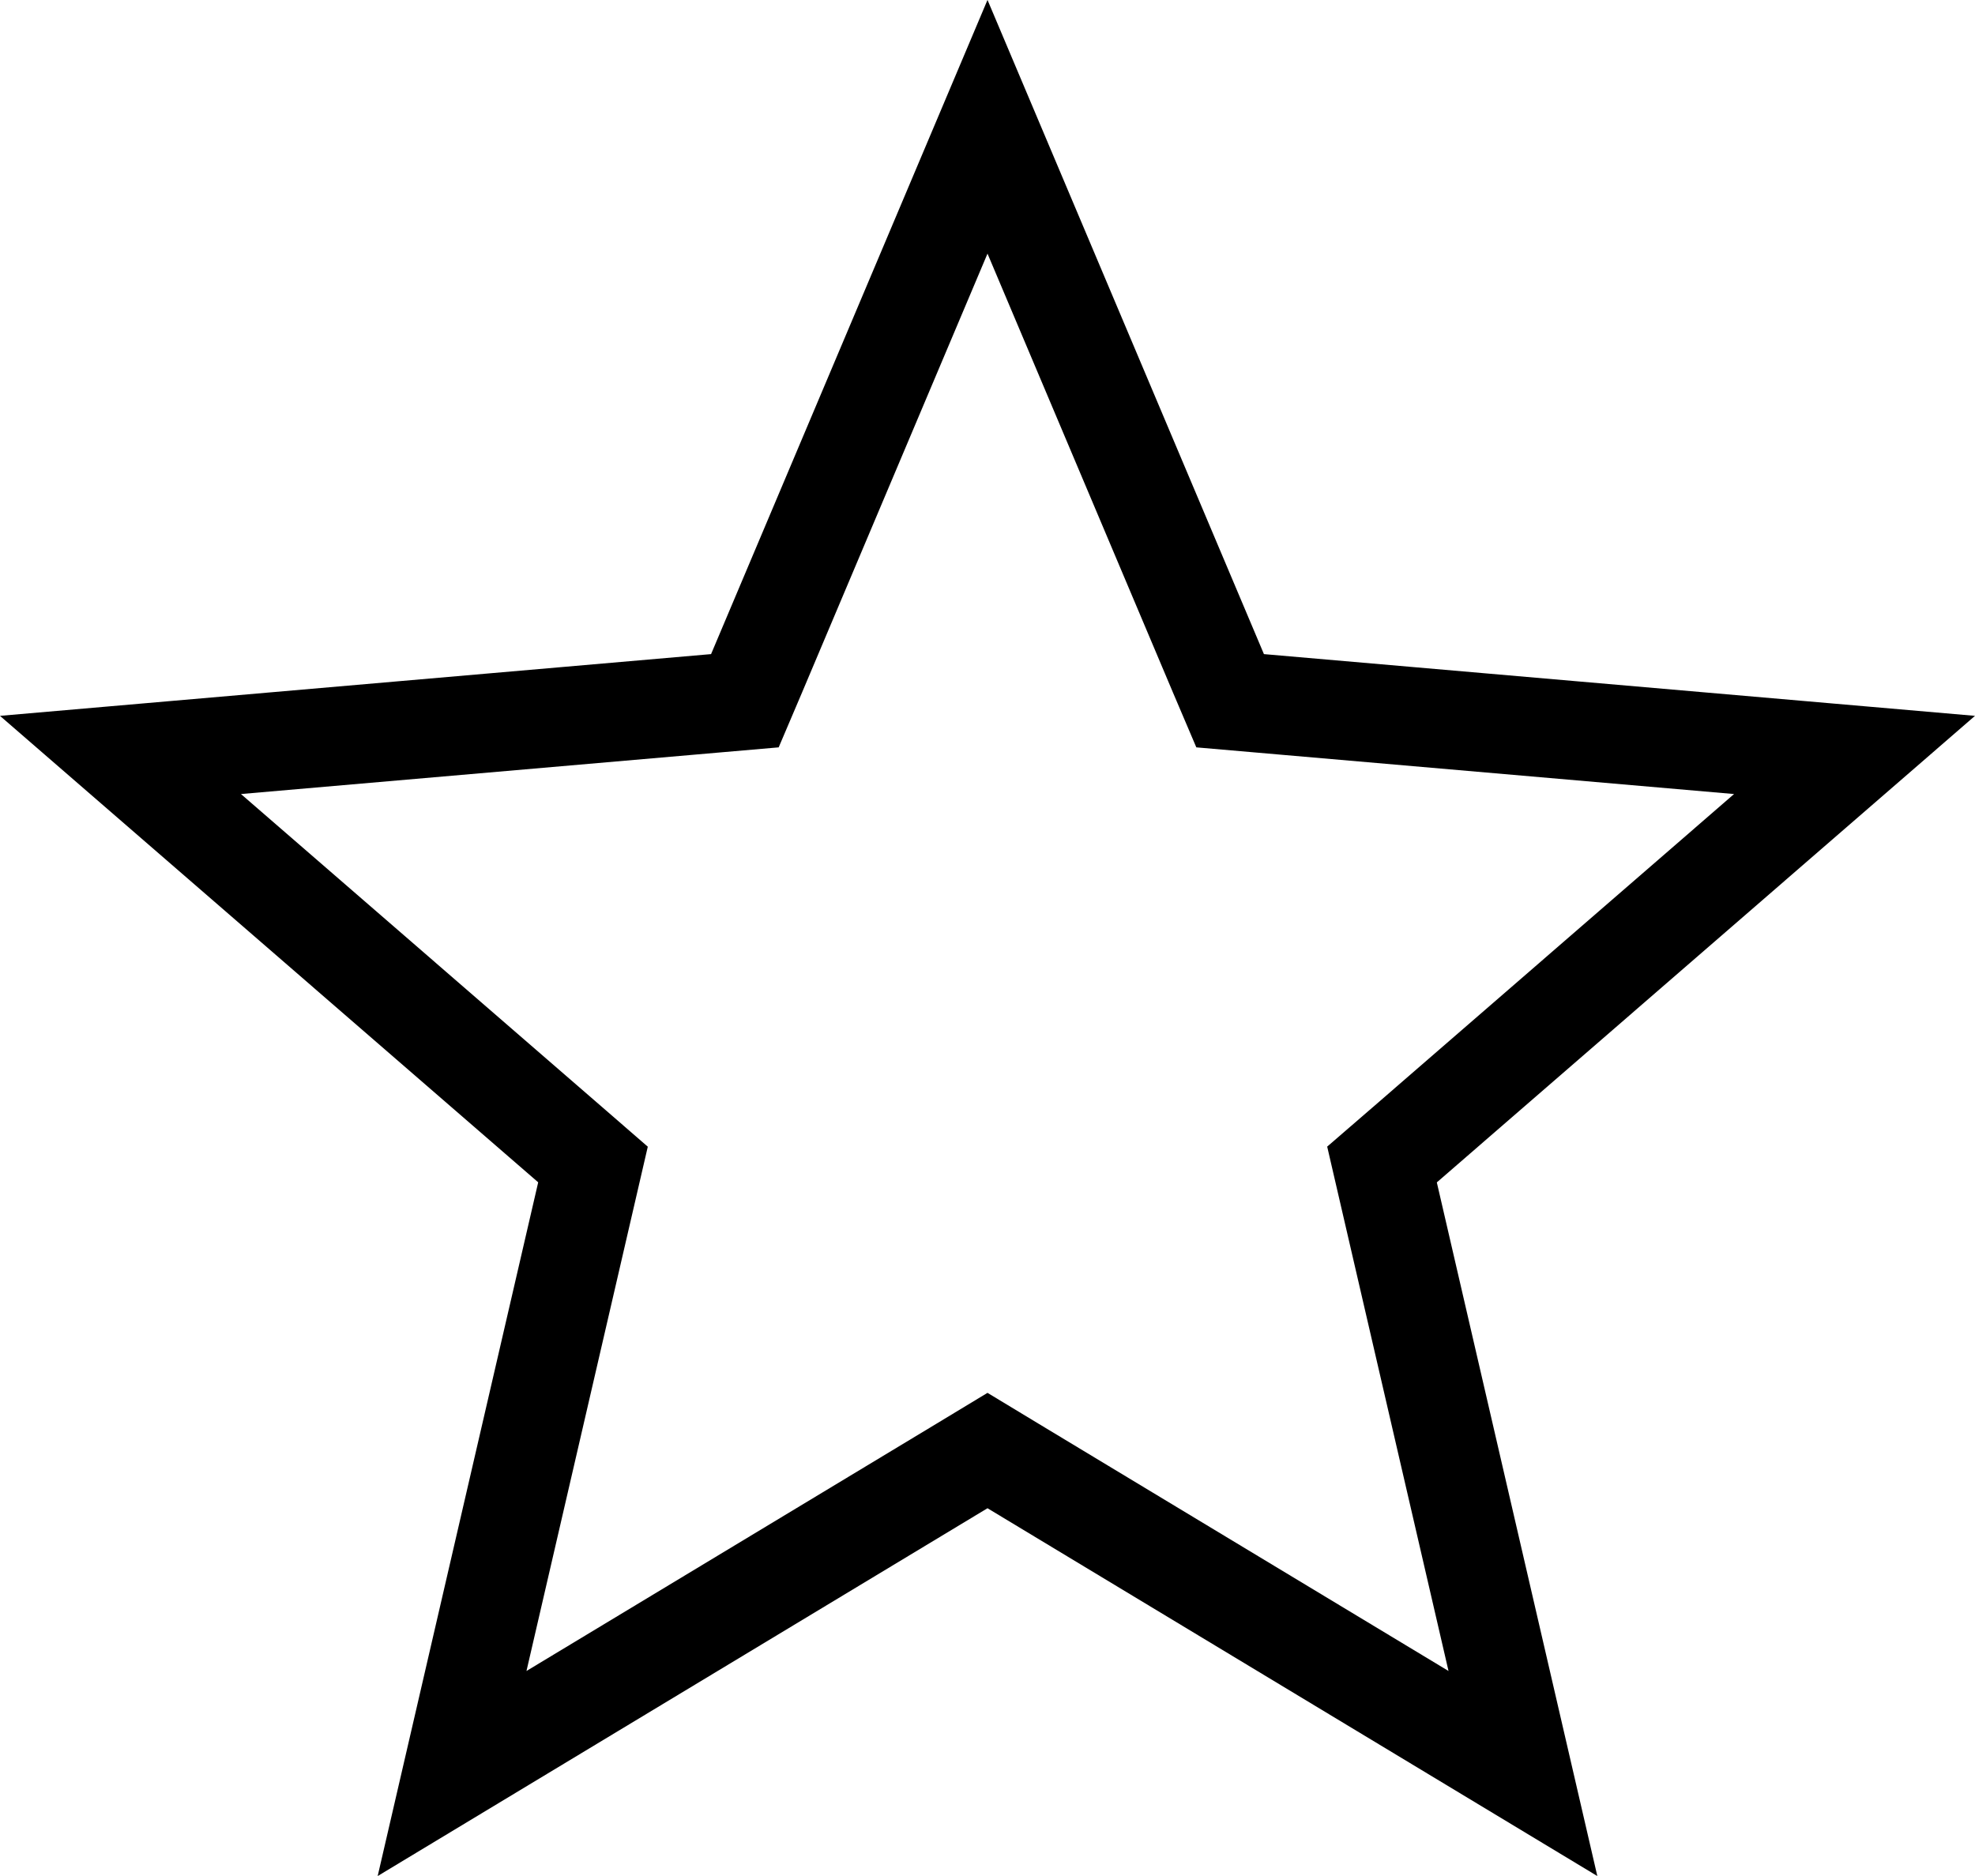 <svg width="20" height="19" viewBox="0 0 20 19" fill="none" xmlns="http://www.w3.org/2000/svg">
<path d="M4.578 17.962L5.937 12.088L6.005 11.794L5.778 11.597L1.22 7.646L7.243 7.123L7.543 7.097L7.661 6.82L10 1.284L12.339 6.82L12.457 7.097L12.757 7.123L18.78 7.646L14.223 11.597L13.995 11.794L14.063 12.088L15.422 17.962L10.258 14.847L10 14.691L9.742 14.847L4.578 17.962Z" stroke="black"/>
</svg>
